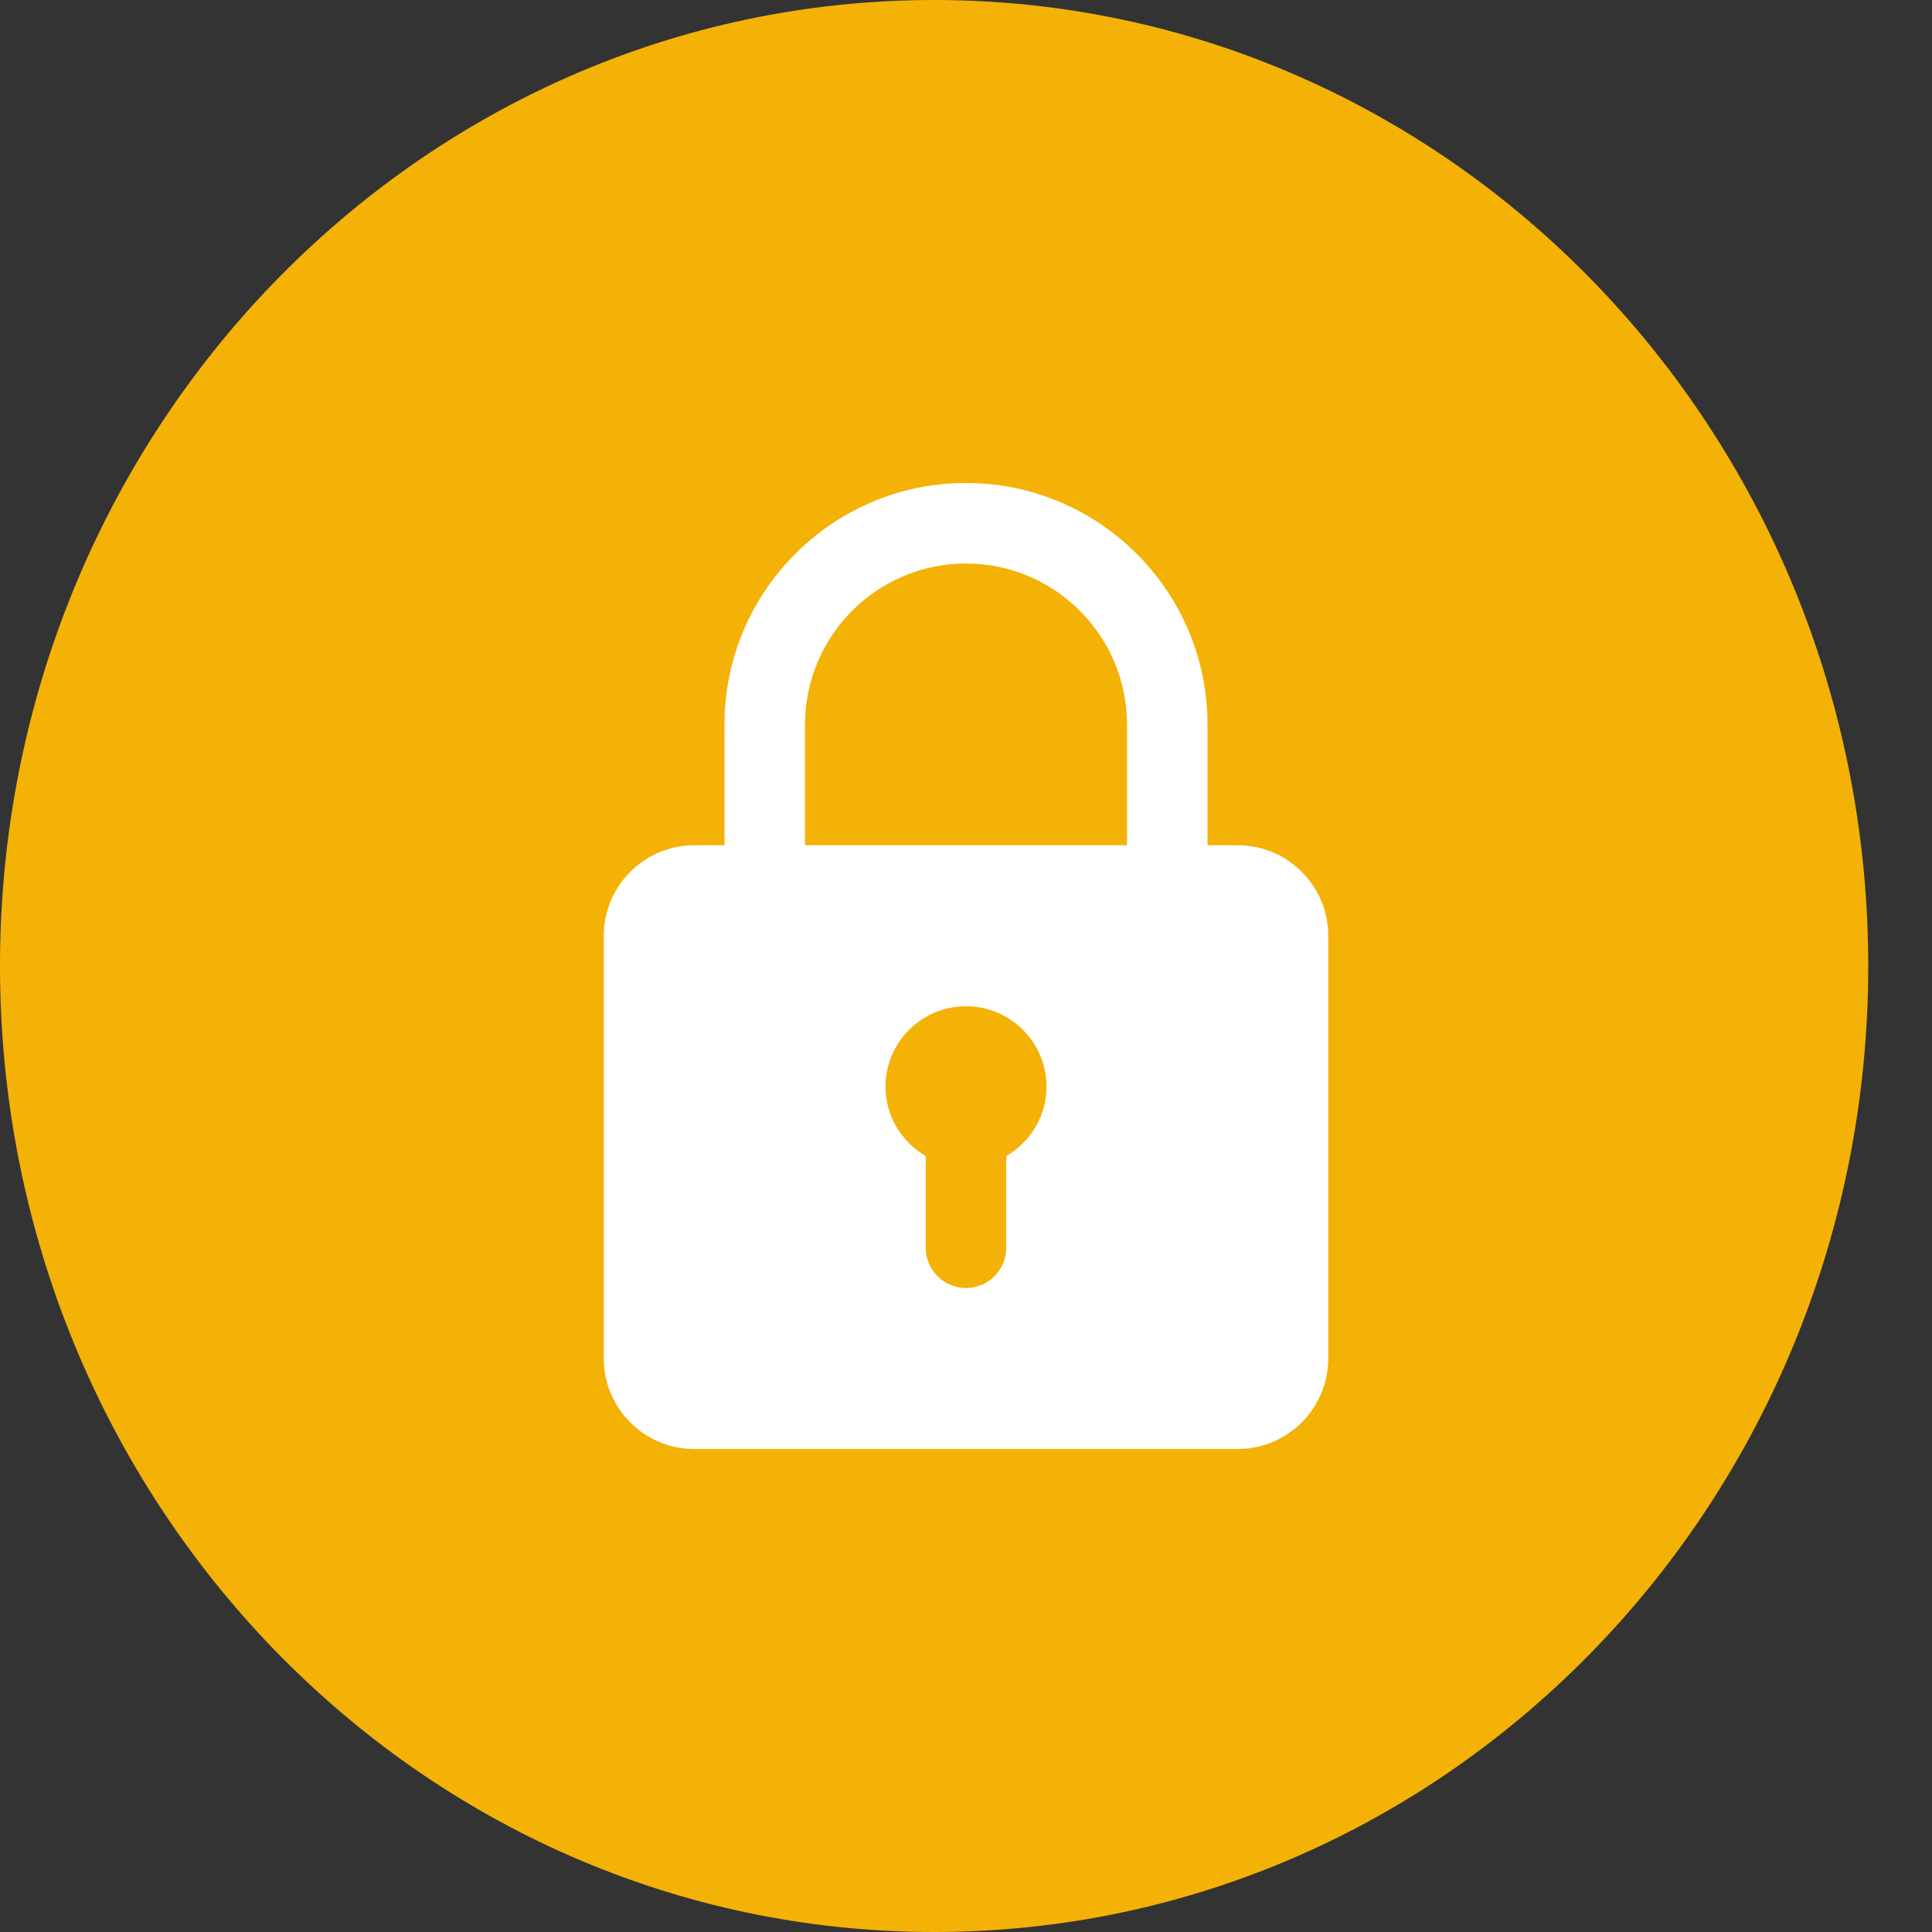 <svg width="24" height="24" viewBox="0 0 24 24" fill="none" xmlns="http://www.w3.org/2000/svg">
<rect x="0" y="0" width="24" height="24" fill="#333333" stroke="none"/>
<path d="M23.208 12C23.208 18.627 18.013 24 11.604 24C5.195 24 0 18.627 0 12C0 5.373 5.195 0 11.604 0C18.013 0 23.208 5.373 23.208 12Z" fill="#F4B207"/>
<g clip-path="url(#clip0_615:1760)">
<path d="M15.375 10.5H15V9C15 7.346 13.655 6 12 6C10.345 6 9 7.346 9 9V10.5H8.625C8.005 10.5 7.5 11.005 7.5 11.625V16.875C7.5 17.495 8.005 18 8.625 18H15.375C15.995 18 16.5 17.495 16.5 16.875V11.625C16.5 11.005 15.995 10.5 15.375 10.5ZM10 9C10 7.897 10.897 7 12 7C13.103 7 14 7.897 14 9V10.5H10V9ZM12.5 14.361V15.5C12.5 15.776 12.277 16 12 16C11.723 16 11.5 15.776 11.5 15.5V14.361C11.203 14.188 11 13.868 11 13.5C11 12.948 11.448 12.5 12 12.5C12.552 12.5 13 12.948 13 13.5C13 13.868 12.797 14.188 12.5 14.361Z" fill="white"/>
</g>
<defs>
<clipPath id="clip0_615:1760">
<rect width="12" height="12" fill="white" transform="translate(6 6)"/>
</clipPath>
</defs>
</svg>
